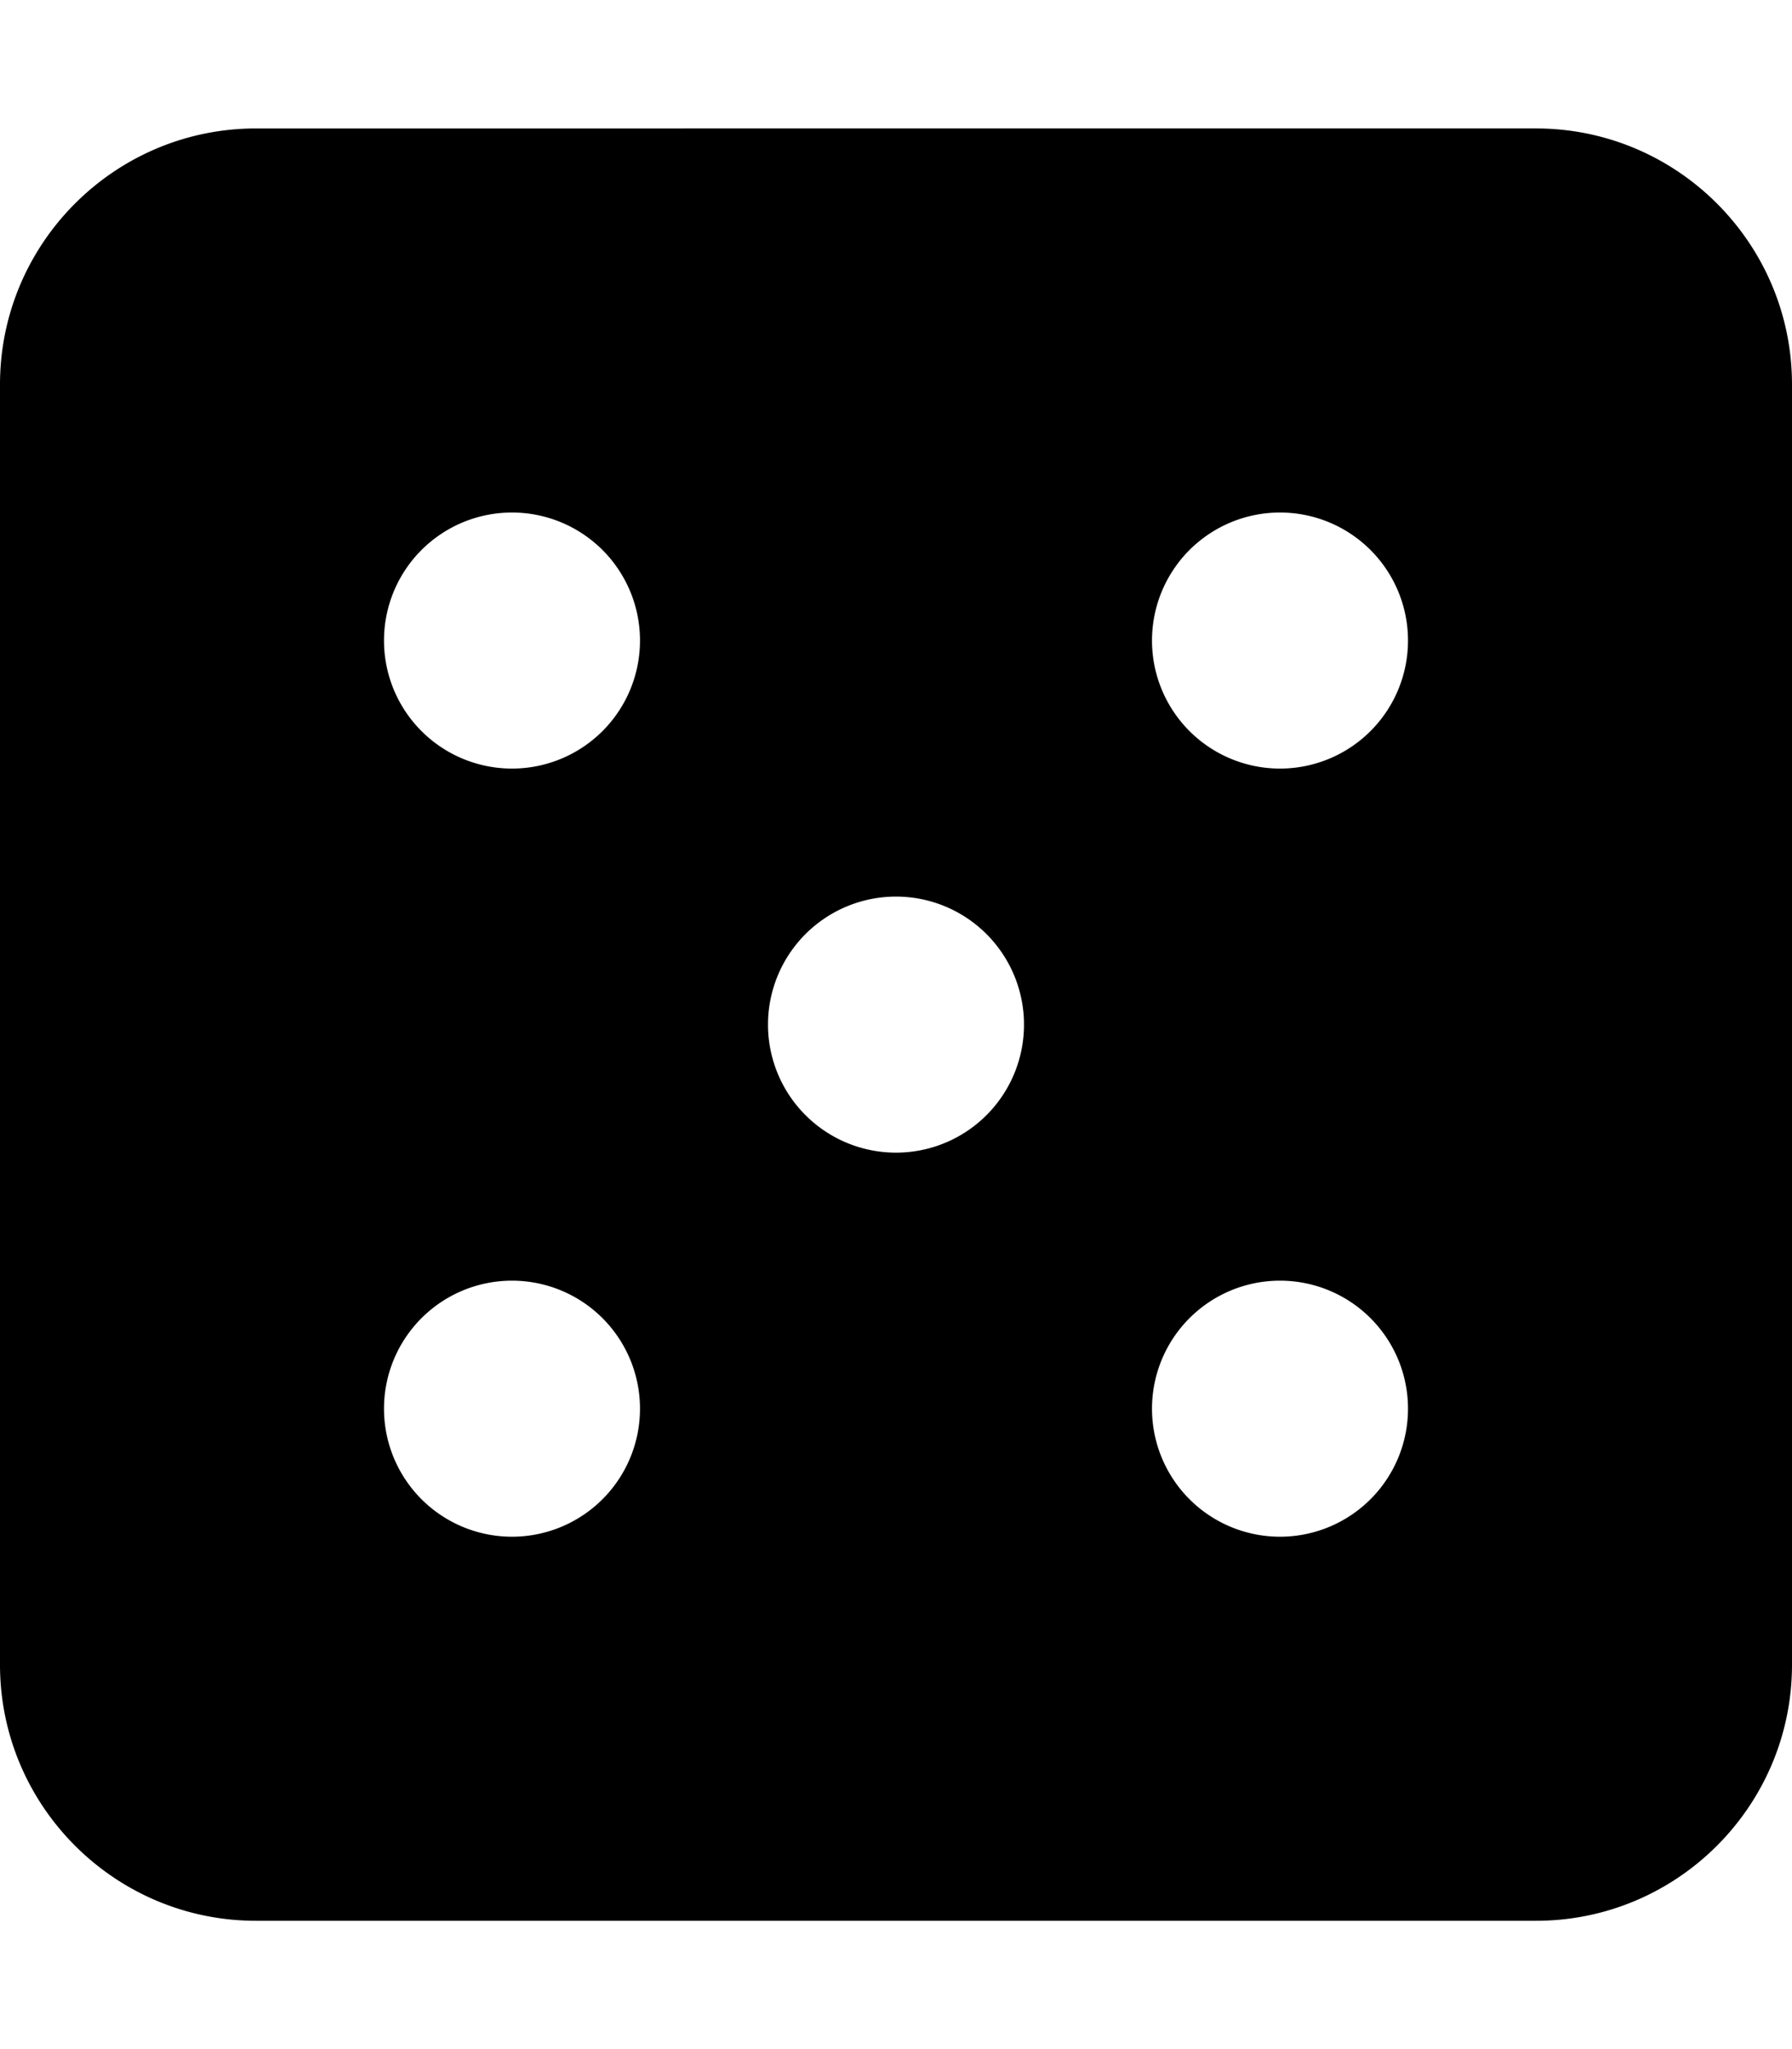 <svg xmlns="http://www.w3.org/2000/svg" width="3em" height="3.43em" viewBox="0 0 448 512"><path fill="currentColor" d="M64 32C28.7 32 0 60.7 0 96v320c0 35.3 28.7 64 64 64h320c35.3 0 64-28.7 64-64V96c0-35.3-28.7-64-64-64zm64 96a32 32 0 1 1 0 64a32 32 0 1 1 0-64M96 352a32 32 0 1 1 64 0a32 32 0 1 1-64 0m128-128a32 32 0 1 1 0 64a32 32 0 1 1 0-64m64-64a32 32 0 1 1 64 0a32 32 0 1 1-64 0m32 160a32 32 0 1 1 0 64a32 32 0 1 1 0-64"/></svg>